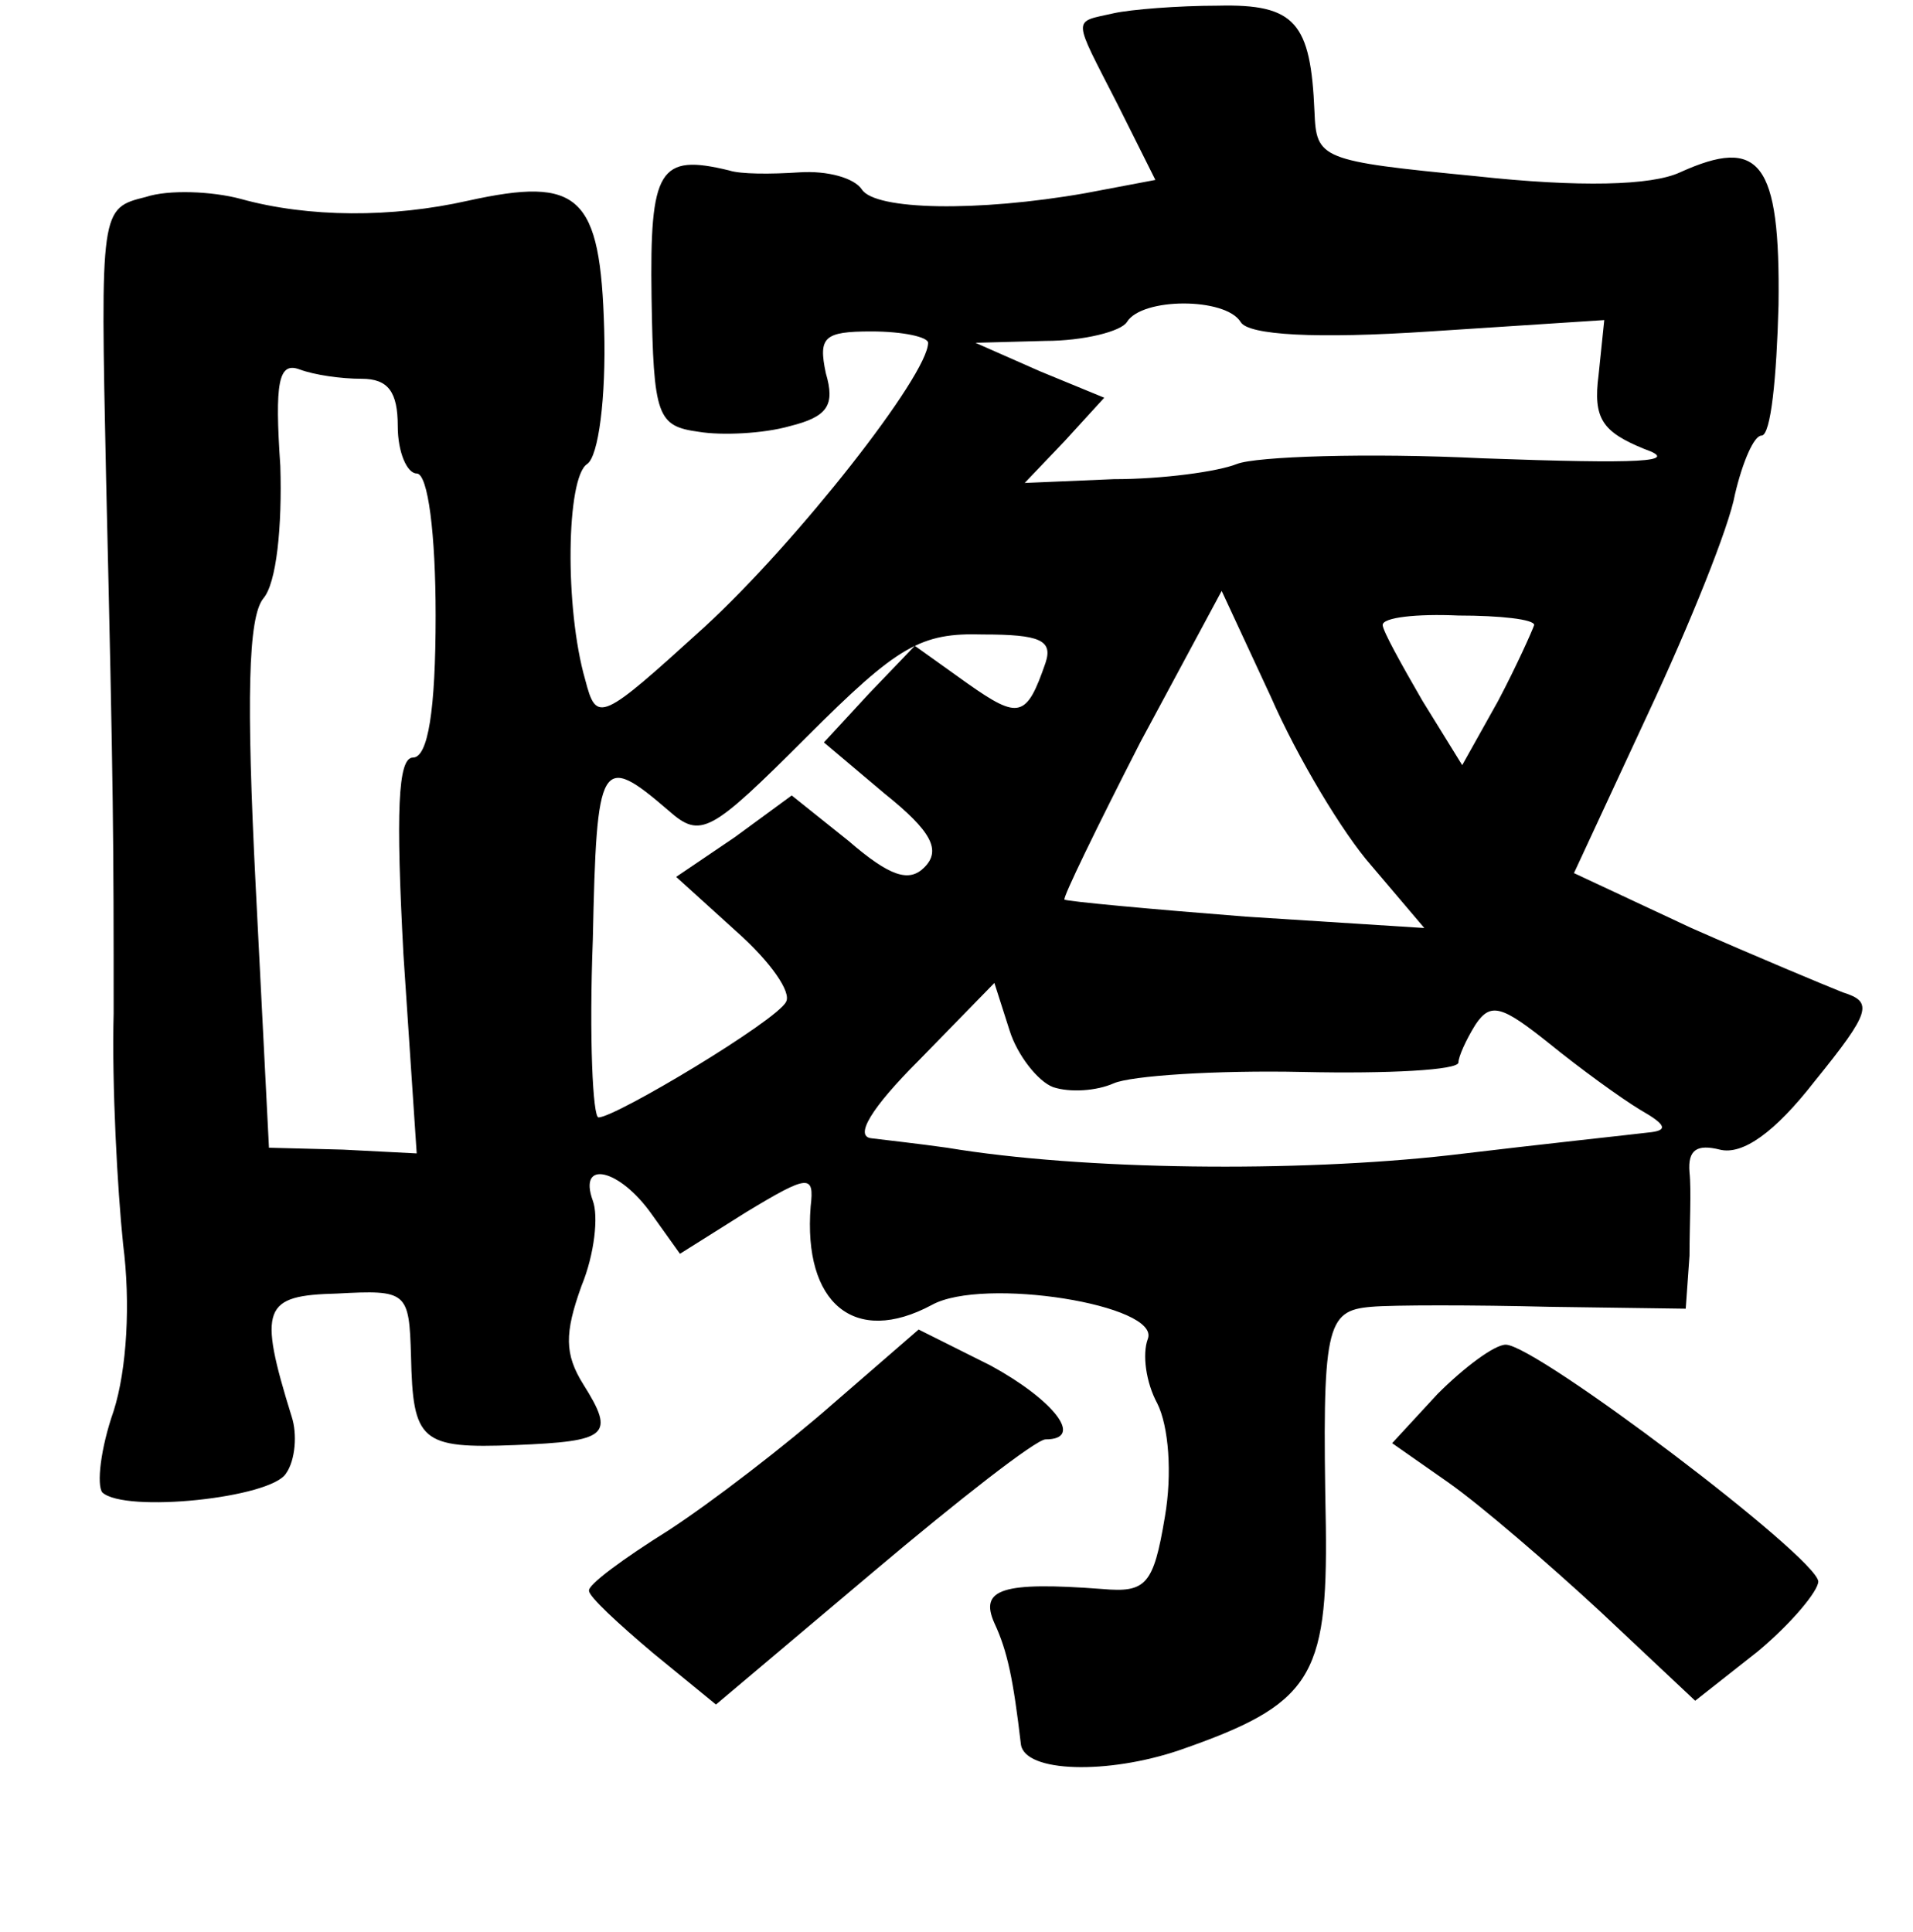 <?xml version="1.0" standalone="no"?>
<!DOCTYPE svg PUBLIC "-//W3C//DTD SVG 20010904//EN"
 "http://www.w3.org/TR/2001/REC-SVG-20010904/DTD/svg10.dtd">
<svg version="1.0" xmlns="http://www.w3.org/2000/svg"
 width="101pt" height="102pt" viewBox="0 0 101 102"
 preserveAspectRatio="xMidYMid meet">
<g transform="translate(0,102) scale(0.1,-0.1)"
fill="#000000" stroke="none">
<path d="M588 1013 c-22 -5 -22 -1 2 -48 l20 -40 -37 -7 c-57 -10 -111 -9
-118 2 -4 6 -18 10 -33 9 -15 -1 -31 -1 -37 1 -37 9 -42 1 -41 -67 1 -63 3
-68 25 -71 12 -2 34 -1 48 3 20 5 24 11 19 28 -4 19 -1 22 24 22 17 0 30 -3
30 -6 0 -17 -69 -105 -118 -150 -55 -50 -57 -51 -63 -28 -11 38 -10 107 1 114
6 4 10 35 9 71 -2 71 -13 81 -72 68 -40 -9 -84 -9 -120 1 -15 4 -38 5 -50 1
-24 -6 -24 -6 -21 -148 4 -170 4 -192 4 -283 -1 -38 2 -93 5 -122 4 -31 2 -66
-5 -88 -7 -20 -9 -39 -6 -43 12 -11 89 -3 97 10 5 7 6 21 3 30 -18 58 -15 64
24 65 37 2 38 1 39 -33 1 -45 5 -49 55 -47 49 2 53 5 36 32 -10 16 -10 27 -1
52 7 17 9 37 6 45 -8 22 14 17 31 -7 l15 -21 35 22 c33 20 36 20 34 3 -4 -51
23 -74 64 -52 27 15 121 0 114 -18 -3 -8 -1 -23 5 -34 6 -12 8 -37 4 -60 -6
-36 -10 -40 -33 -38 -53 4 -65 0 -57 -18 7 -15 10 -30 14 -64 2 -15 46 -16 84
-3 69 24 78 38 77 118 -2 106 0 114 24 116 11 1 54 1 94 0 l72 -1 2 28 c0 15
1 35 0 44 -1 12 4 15 16 12 12 -3 29 9 50 36 30 37 31 42 15 47 -10 4 -46 19
-80 34 l-62 29 39 84 c22 47 43 99 46 116 4 17 10 31 14 31 5 0 8 31 9 69 1
76 -10 89 -52 70 -15 -7 -53 -8 -108 -2 -82 8 -84 9 -85 34 -2 47 -10 57 -51
56 -21 0 -46 -2 -55 -4z m67 -163 c4 -7 40 -9 100 -5 l92 6 -3 -29 c-3 -23 2
-30 24 -39 20 -7 -2 -8 -85 -5 -61 3 -120 1 -130 -3 -10 -4 -39 -8 -65 -8
l-47 -2 21 22 21 23 -34 14 -34 15 37 1 c20 0 40 5 43 10 8 13 52 13 60 0z
m-464 -30 c14 0 19 -7 19 -25 0 -14 5 -25 10 -25 6 0 10 -32 10 -75 0 -50 -4
-75 -12 -75 -8 0 -9 -29 -5 -104 l7 -105 -39 2 -39 1 -7 138 c-5 99 -4 142 4
152 7 8 10 38 9 70 -3 44 -1 55 10 51 8 -3 22 -5 33 -5z m533 -257 l28 -33
-94 6 c-51 4 -94 8 -96 9 -1 1 17 38 40 83 l43 80 26 -56 c14 -32 38 -72 53
-89z m86 127 c-1 -3 -9 -21 -19 -40 l-19 -34 -21 34 c-11 19 -21 37 -21 40 0
4 18 6 40 5 22 0 40 -2 40 -5z m-258 -20 c-10 -29 -14 -30 -41 -11 l-28 20
-24 -25 -24 -26 32 -27 c25 -20 30 -30 21 -39 -8 -8 -18 -5 -40 14 l-30 24
-30 -22 -31 -21 32 -29 c18 -16 29 -32 26 -37 -5 -10 -90 -61 -99 -61 -3 0 -5
42 -3 94 2 95 4 99 40 68 17 -15 22 -12 73 39 48 48 60 55 93 54 30 0 37 -3
33 -15z m4 -224 c9 -3 23 -2 32 2 9 4 54 7 100 6 45 -1 82 1 82 5 0 3 4 12 9
20 8 12 14 10 39 -10 16 -13 38 -29 48 -35 14 -8 15 -11 4 -12 -8 -1 -55 -6
-105 -12 -80 -9 -193 -8 -265 4 -14 2 -32 4 -40 5 -9 1 0 16 25 41 l40 41 8
-25 c4 -13 15 -27 23 -30z"/>
<path d="M440 279 c-25 -22 -64 -52 -87 -67 -24 -15 -43 -29 -42 -32 0 -3 15
-17 34 -33 l33 -27 83 70 c45 38 86 70 91 70 21 0 4 21 -29 39 l-38 19 -45
-39z"/>
<path d="M759 284 l-24 -26 30 -21 c17 -12 53 -43 80 -68 l50 -47 33 26 c18
15 32 32 32 37 -1 13 -149 125 -165 125 -6 0 -22 -12 -36 -26z"/>
</g>
</svg>
